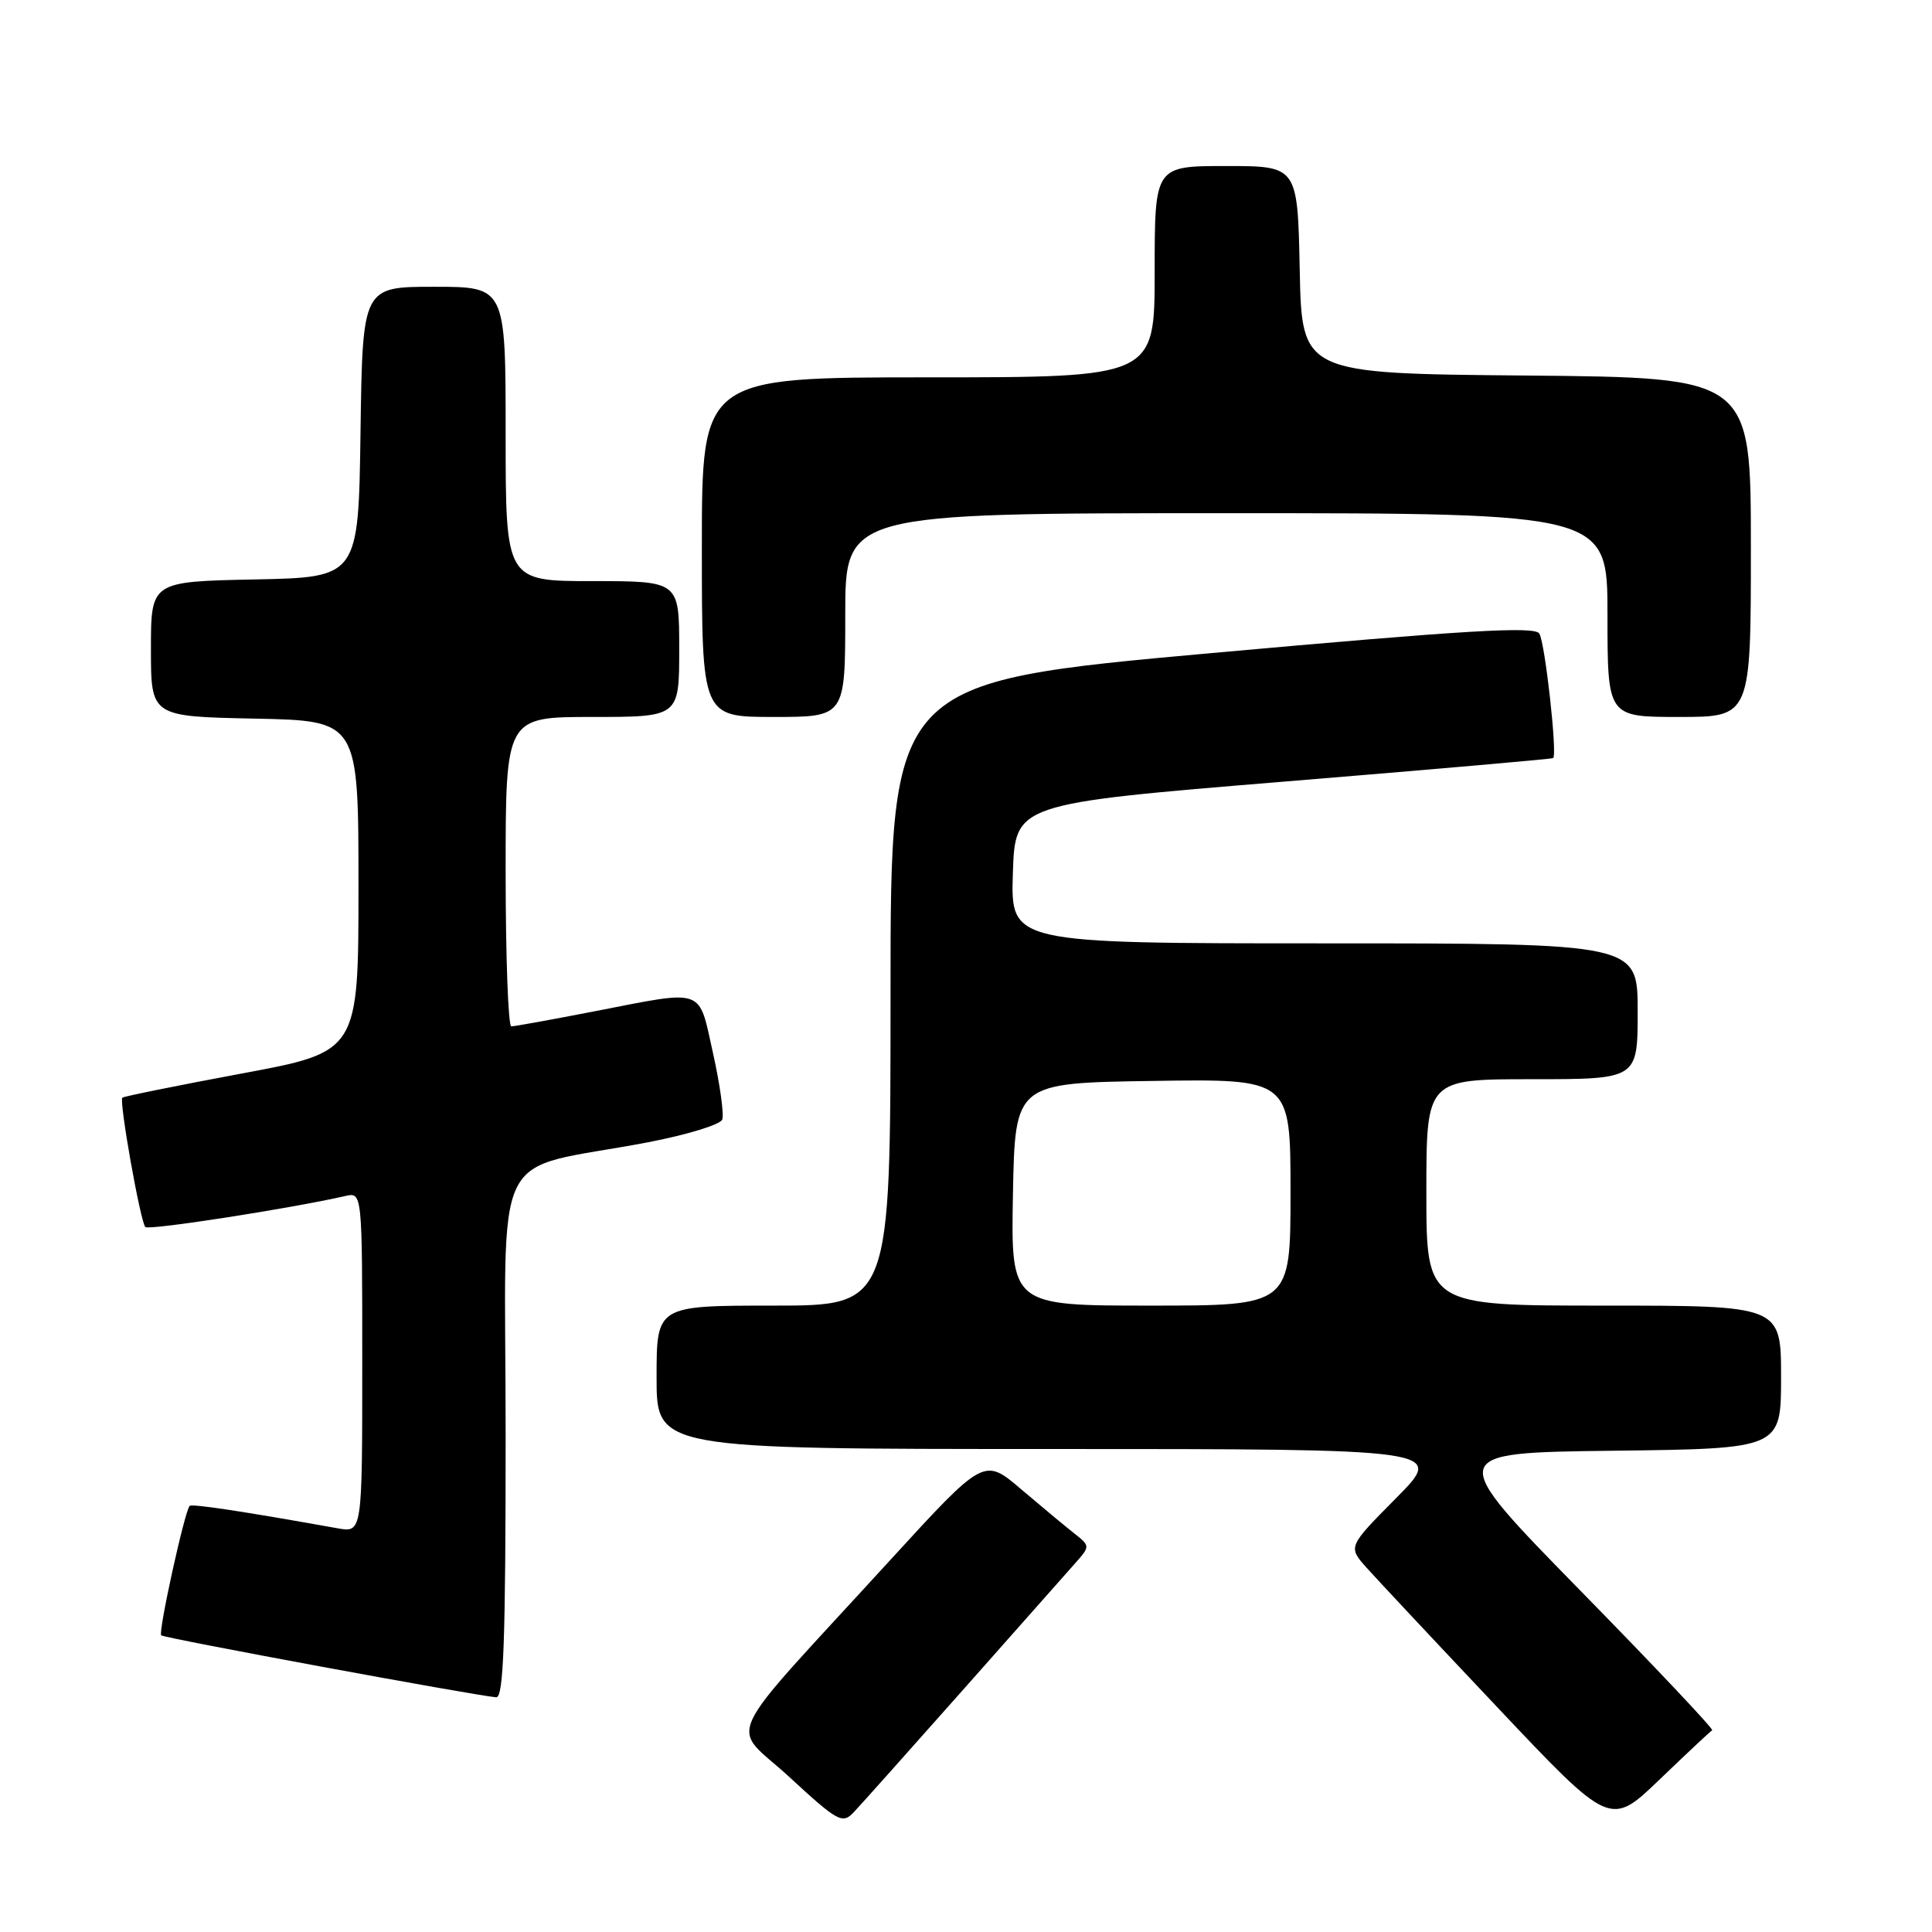 <?xml version="1.0" encoding="UTF-8" standalone="no"?>
<!DOCTYPE svg PUBLIC "-//W3C//DTD SVG 1.1//EN" "http://www.w3.org/Graphics/SVG/1.1/DTD/svg11.dtd" >
<svg xmlns="http://www.w3.org/2000/svg" xmlns:xlink="http://www.w3.org/1999/xlink" version="1.1" viewBox="0 0 256 256">
 <g >
 <path fill="currentColor"
d=" M 127.53 224.00 C 134.60 216.03 141.30 208.46 142.43 207.18 C 144.47 204.87 144.47 204.87 142.34 203.18 C 141.17 202.26 138.00 199.62 135.29 197.32 C 130.39 193.14 130.39 193.14 117.94 206.74 C 95.03 231.79 96.70 228.18 104.61 235.48 C 111.00 241.37 111.62 241.71 113.09 240.17 C 113.97 239.25 120.46 231.97 127.53 224.00 Z  M 226.87 229.27 C 227.11 229.14 219.25 220.81 209.41 210.77 C 191.52 192.50 191.52 192.50 213.76 192.23 C 236.00 191.96 236.00 191.96 236.00 182.48 C 236.00 173.00 236.00 173.00 212.50 173.00 C 189.00 173.00 189.00 173.00 189.00 158.00 C 189.00 143.00 189.00 143.00 203.00 143.00 C 217.00 143.00 217.00 143.00 217.00 134.00 C 217.00 125.00 217.00 125.00 175.46 125.00 C 133.92 125.00 133.92 125.00 134.21 115.75 C 134.50 106.50 134.50 106.50 170.00 103.58 C 189.53 101.98 205.64 100.57 205.80 100.45 C 206.38 100.02 204.73 85.19 203.97 83.95 C 203.35 82.95 194.26 83.50 160.60 86.53 C 118.00 90.37 118.00 90.37 118.00 131.69 C 118.00 173.00 118.00 173.00 102.50 173.00 C 87.00 173.00 87.00 173.00 87.00 182.50 C 87.00 192.00 87.00 192.00 139.22 192.00 C 191.44 192.00 191.44 192.00 185.02 198.48 C 178.61 204.95 178.61 204.95 181.05 207.70 C 182.40 209.21 190.22 217.56 198.44 226.26 C 213.37 242.07 213.37 242.07 219.91 235.79 C 223.51 232.33 226.64 229.40 226.87 229.27 Z  M 67.00 190.08 C 67.00 150.50 64.60 155.41 85.86 151.36 C 91.01 150.37 95.44 149.02 95.70 148.35 C 95.95 147.68 95.41 143.72 94.48 139.56 C 92.52 130.76 93.56 131.13 78.79 134.00 C 73.13 135.10 68.16 136.00 67.75 136.00 C 67.34 136.00 67.00 126.78 67.00 115.50 C 67.00 95.00 67.00 95.00 78.50 95.00 C 90.00 95.00 90.00 95.00 90.00 86.00 C 90.00 77.00 90.00 77.00 78.50 77.00 C 67.00 77.00 67.00 77.00 67.00 57.50 C 67.00 38.00 67.00 38.00 57.52 38.00 C 48.04 38.00 48.04 38.00 47.77 57.25 C 47.50 76.50 47.50 76.50 33.75 76.78 C 20.00 77.06 20.00 77.06 20.00 86.00 C 20.00 94.94 20.00 94.94 33.75 95.22 C 47.50 95.50 47.50 95.50 47.50 117.43 C 47.50 139.37 47.50 139.37 32.01 142.25 C 23.49 143.84 16.38 145.28 16.21 145.45 C 15.76 145.91 18.61 161.95 19.26 162.59 C 19.72 163.05 38.51 160.13 45.75 158.48 C 48.00 157.96 48.00 157.96 48.00 180.53 C 48.00 203.09 48.00 203.09 44.75 202.51 C 32.07 200.24 25.45 199.24 25.13 199.54 C 24.48 200.17 20.94 216.27 21.36 216.69 C 21.73 217.06 62.80 224.65 65.75 224.90 C 66.73 224.98 67.00 217.41 67.00 190.08 Z  M 112.00 81.50 C 112.00 68.00 112.00 68.00 162.50 68.00 C 213.00 68.00 213.00 68.00 213.00 81.50 C 213.00 95.00 213.00 95.00 222.50 95.00 C 232.00 95.00 232.00 95.00 232.00 72.51 C 232.00 50.03 232.00 50.03 202.25 49.76 C 172.50 49.50 172.50 49.50 172.22 35.75 C 171.94 22.00 171.94 22.00 162.47 22.00 C 153.00 22.00 153.00 22.00 153.00 36.00 C 153.00 50.00 153.00 50.00 123.00 50.00 C 93.00 50.00 93.00 50.00 93.00 72.50 C 93.00 95.00 93.00 95.00 102.50 95.00 C 112.00 95.00 112.00 95.00 112.00 81.50 Z  M 134.22 158.25 C 134.50 143.50 134.50 143.50 152.75 143.23 C 171.00 142.95 171.00 142.95 171.00 157.98 C 171.00 173.00 171.00 173.00 152.47 173.00 C 133.95 173.00 133.95 173.00 134.22 158.25 Z "/>
</g>
</svg>